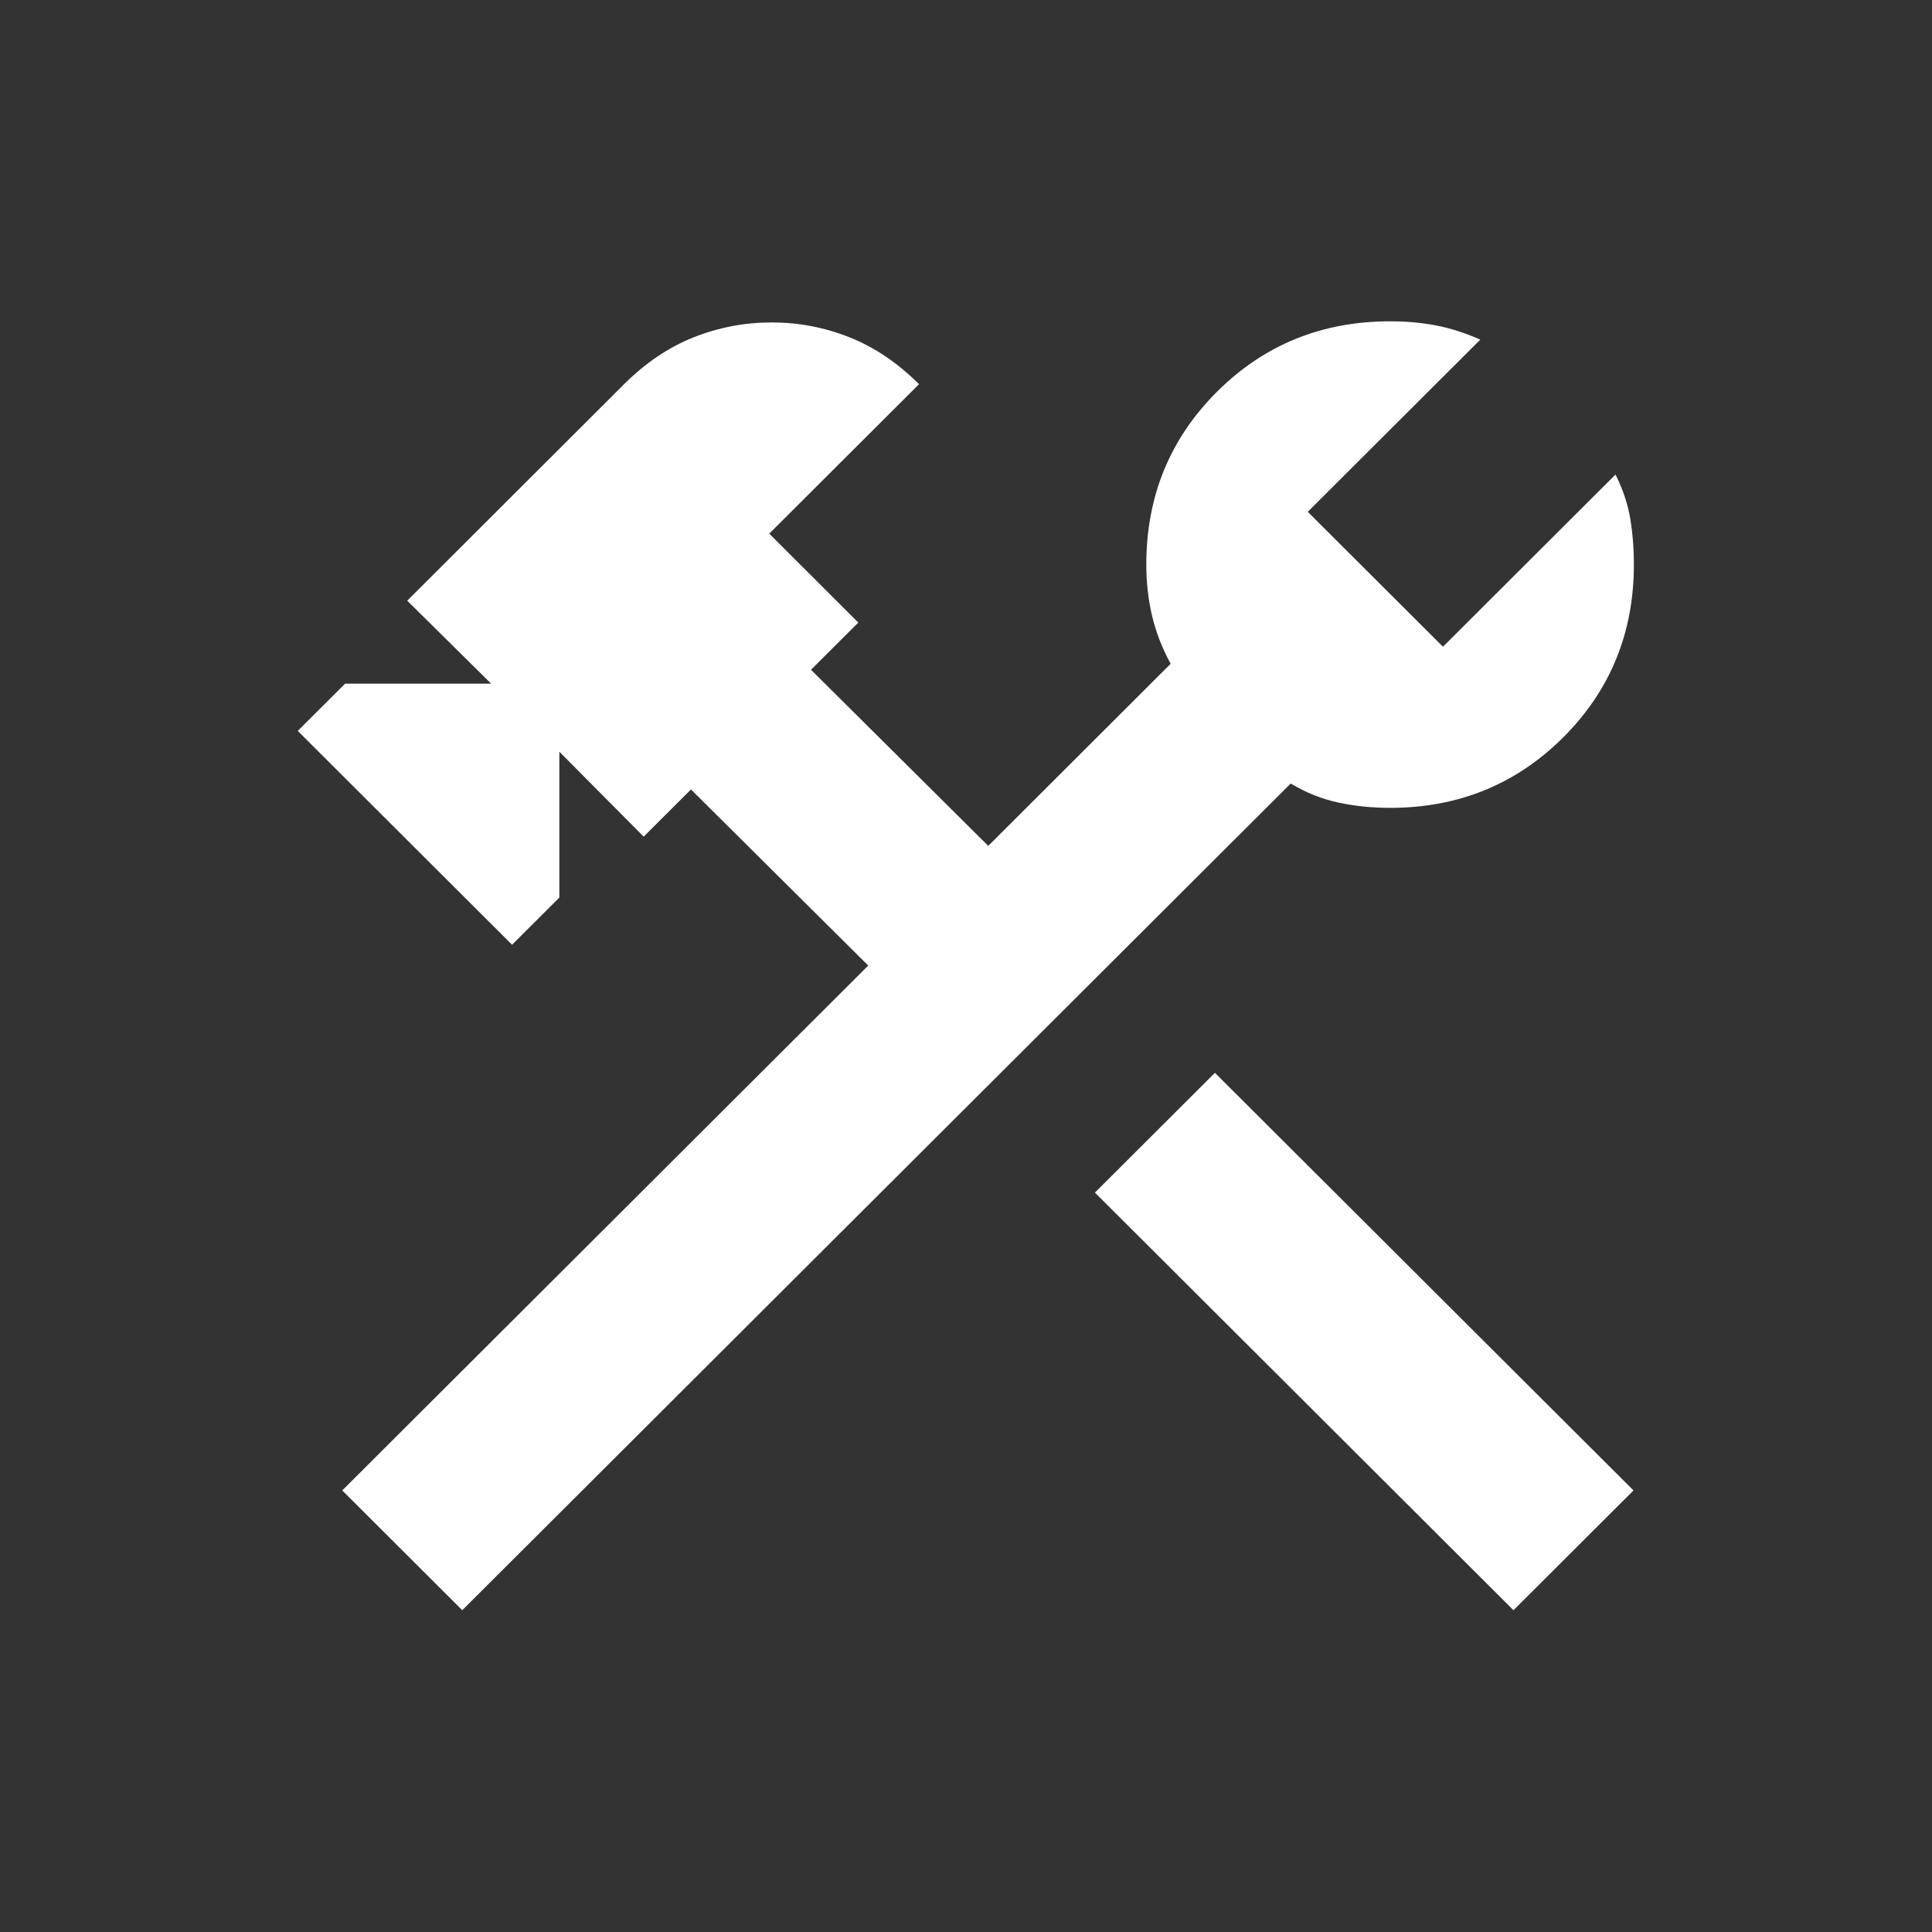 <?xml version="1.0" encoding="UTF-8" standalone="no"?>
<!DOCTYPE svg PUBLIC "-//W3C//DTD SVG 1.1//EN" "http://www.w3.org/Graphics/SVG/1.1/DTD/svg11.dtd">
<svg width="100%" height="100%" viewBox="0 0 24 24" version="1.1" xmlns="http://www.w3.org/2000/svg"
     xmlns:xlink="http://www.w3.org/1999/xlink" xml:space="preserve" xmlns:serif="http://www.serif.com/"
     style="fill-rule:evenodd;clip-rule:evenodd;stroke-linejoin:round;stroke-miterlimit:2;">
    <rect x="0" y="0" width="24" height="24" fill="#333333" stroke="none"/>
    <g transform="matrix(0.943,0,0,0.941,0.951,0.712)">
        <path d="M18.929,20.5L13.415,14.987L14.996,13.406L20.51,18.919L18.929,20.5ZM5.081,20.5L3.5,18.919L10.429,11.99L8.094,9.665L7.471,10.288L6.36,9.167L6.36,11.092L5.737,11.715L2.914,8.892L3.537,8.269L5.462,8.269L4.356,7.173L7.213,4.315C7.495,4.033 7.801,3.827 8.13,3.696C8.459,3.565 8.801,3.5 9.156,3.5C9.511,3.5 9.853,3.565 10.182,3.696C10.511,3.827 10.816,4.033 11.098,4.315L9.125,6.288L10.298,7.462L9.675,8.085L12.01,10.41L14.413,8.006C14.302,7.803 14.221,7.594 14.169,7.378C14.118,7.162 14.092,6.935 14.092,6.696C14.092,5.796 14.403,5.036 15.023,4.415C15.644,3.795 16.404,3.485 17.304,3.485C17.515,3.485 17.718,3.503 17.911,3.54C18.104,3.578 18.297,3.64 18.492,3.727L16.219,6L18,7.781L20.273,5.508C20.37,5.703 20.435,5.896 20.467,6.089C20.499,6.282 20.515,6.485 20.515,6.696C20.515,7.596 20.205,8.356 19.585,8.977C18.964,9.597 18.204,9.908 17.304,9.908C17.065,9.908 16.838,9.885 16.622,9.838C16.406,9.792 16.197,9.708 15.994,9.587L5.081,20.5Z"
              style="fill:white;fill-rule:nonzero;"/>
    </g>
</svg>
